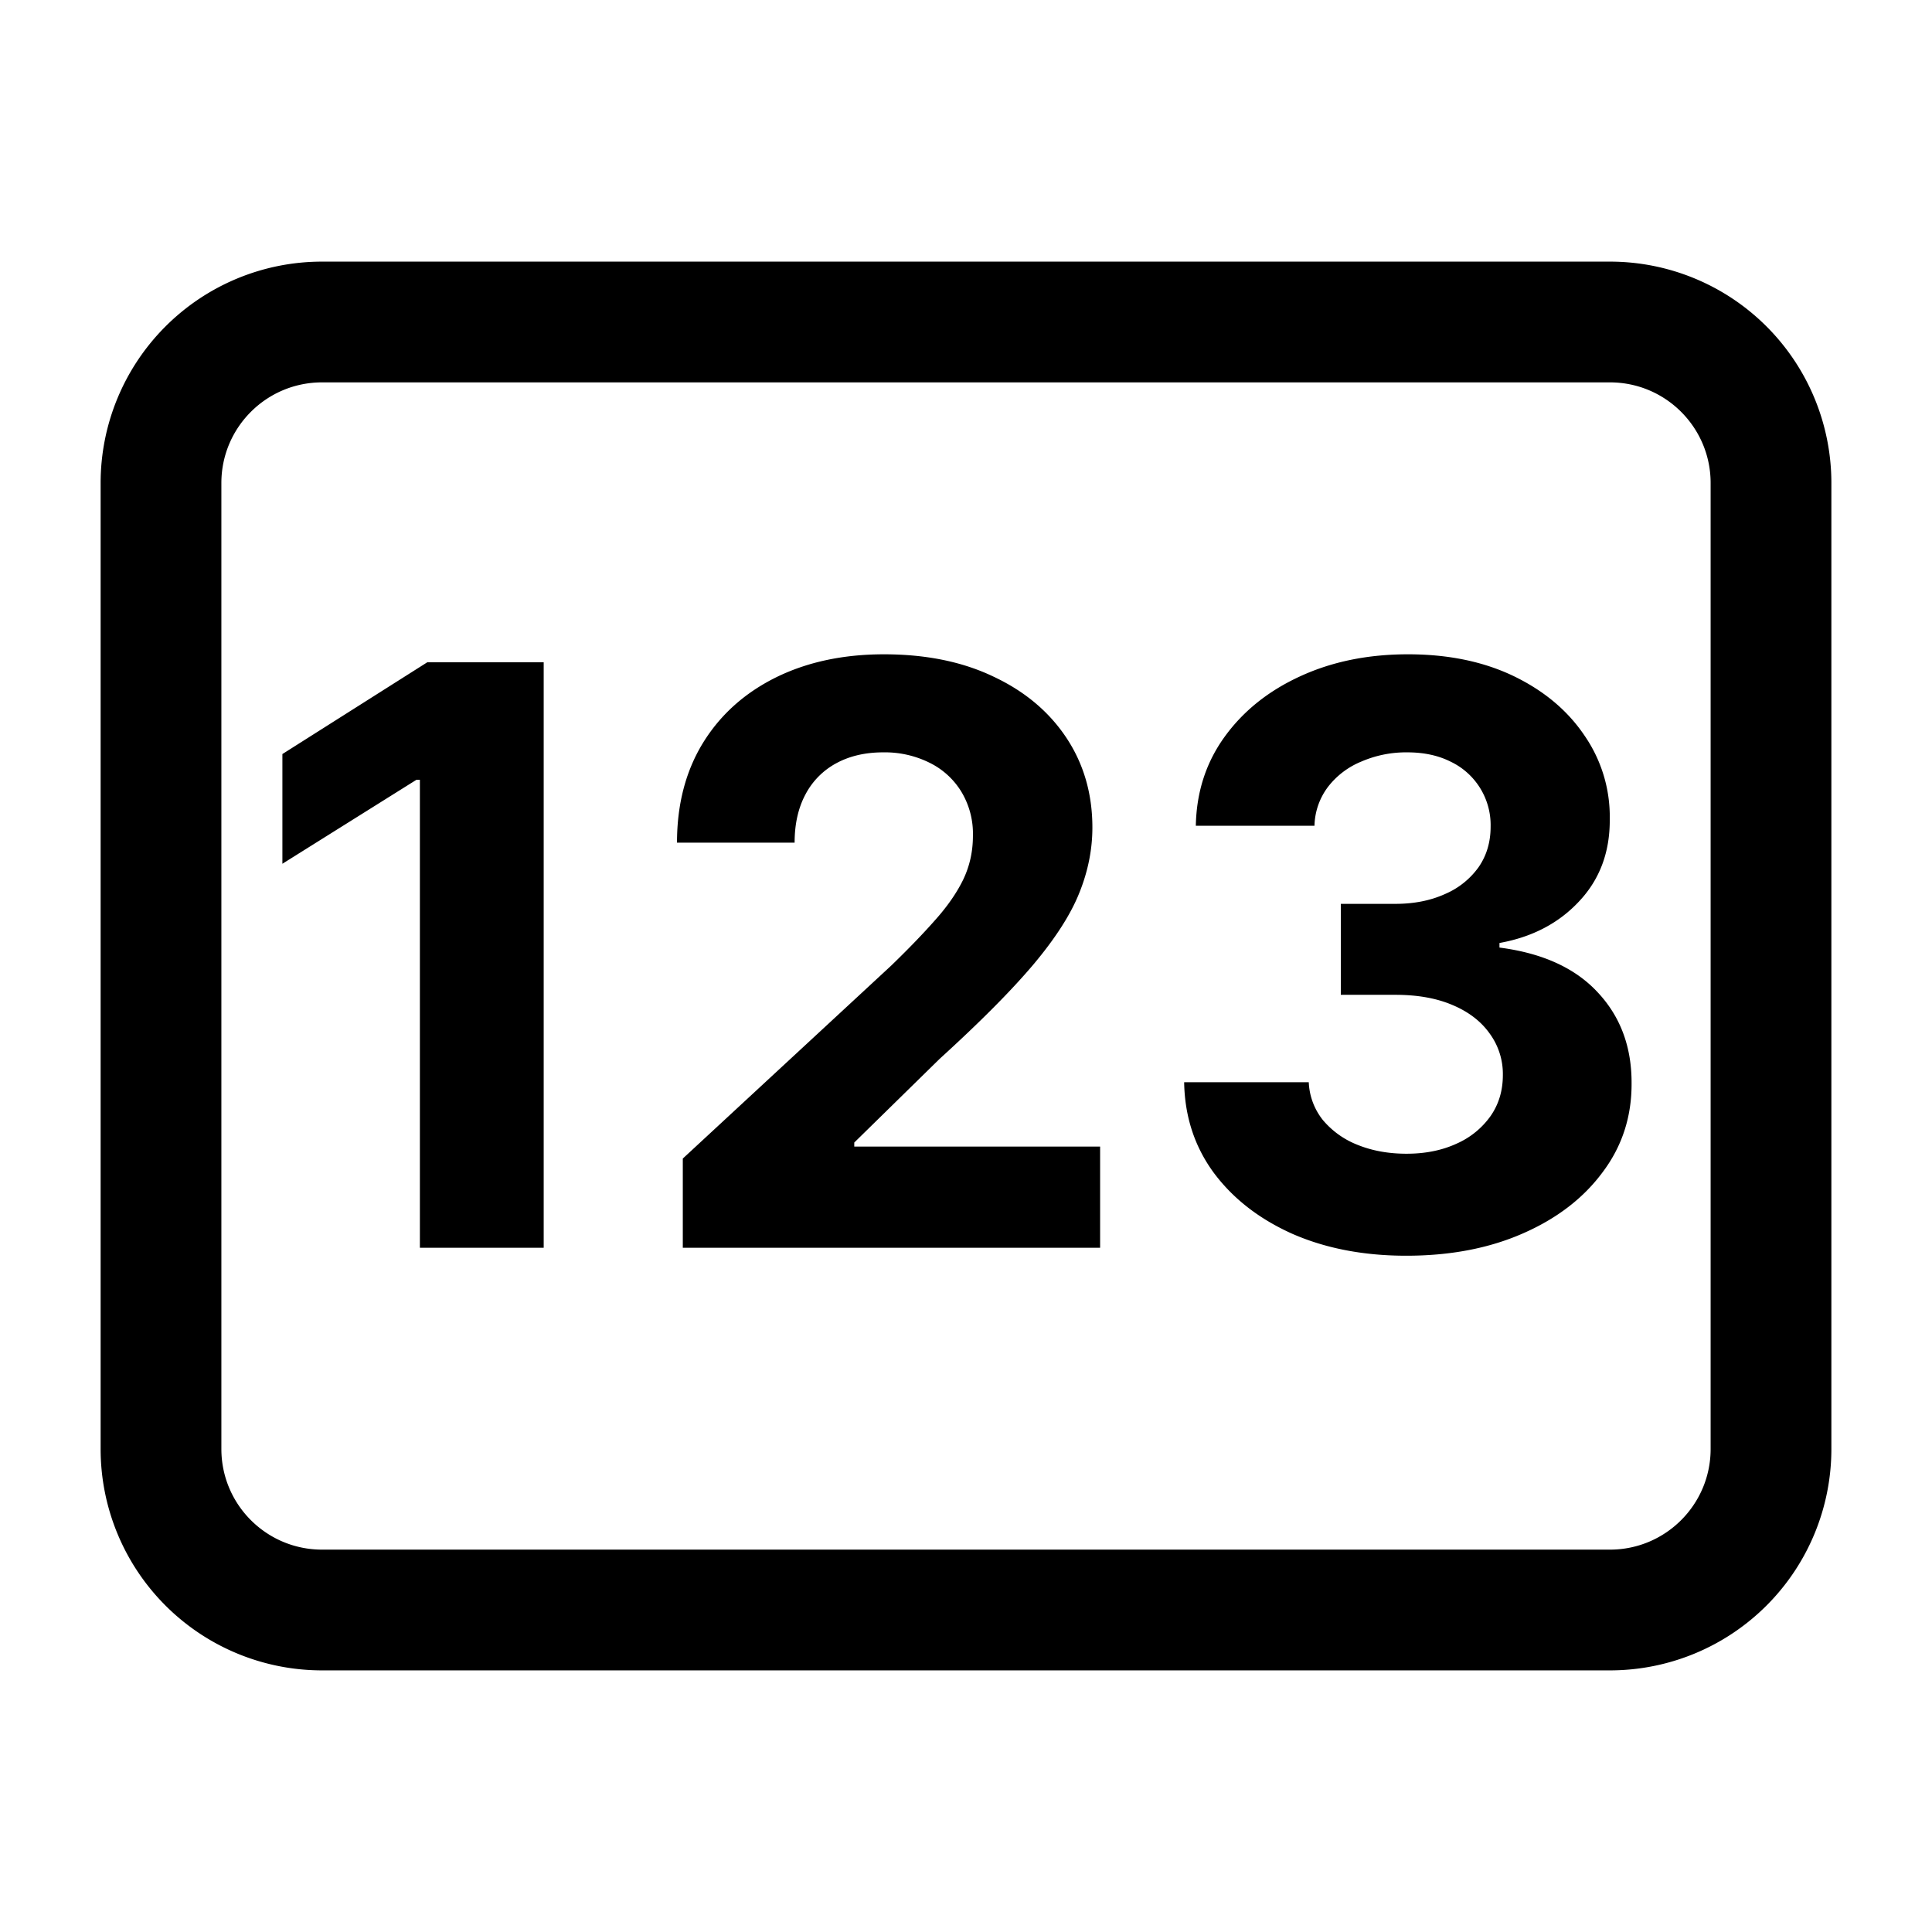 <svg xmlns="http://www.w3.org/2000/svg" viewBox="0 0 24 24">
  <path d="M8.482 15.5v-1.108l2.589-2.397c.22-.213.405-.405.554-.575.151-.17.266-.338.344-.501.078-.166.117-.344.117-.536a1.01 1.01 0 0 0-.145-.55.956.956 0 0 0-.398-.36 1.246 1.246 0 0 0-.572-.127c-.222 0-.416.045-.582.135a.93.93 0 0 0-.383.387c-.09.168-.135.368-.135.6H8.41c0-.476.108-.889.323-1.24.216-.35.517-.62.906-.813.388-.191.835-.287 1.342-.287.52 0 .974.092 1.36.277.388.182.69.435.906.76.215.324.323.696.323 1.115 0 .274-.055.546-.163.813-.107.268-.298.565-.572.891-.275.325-.662.714-1.162 1.169l-1.061 1.04v.05h3.054V15.5H8.482ZM6.754 8.227V15.5H5.216V9.687h-.043L3.508 10.73V9.367l1.8-1.14h1.446Zm9.298 7.099c.415.182.887.273 1.417.273.545 0 1.028-.092 1.449-.277.421-.184.752-.438.99-.76.242-.321.362-.69.36-1.104.002-.452-.138-.829-.42-1.13-.279-.302-.686-.488-1.221-.557v-.057c.407-.073.737-.246.99-.518.256-.272.383-.612.38-1.02a1.773 1.773 0 0 0-.312-1.036c-.208-.31-.5-.556-.877-.739-.377-.182-.816-.273-1.318-.273-.497 0-.943.091-1.338.273-.393.18-.706.43-.938.75-.232.32-.351.688-.359 1.107h1.474a.831.831 0 0 1 .167-.482 1 1 0 0 1 .416-.316 1.4 1.4 0 0 1 .571-.114c.206 0 .386.039.54.117a.872.872 0 0 1 .494.806c0 .192-.05.36-.15.504a.99.99 0 0 1-.419.334c-.177.08-.382.121-.614.121h-.678v1.13h.678c.275 0 .512.042.71.127.202.085.355.204.462.355a.85.85 0 0 1 .163.515c0 .192-.05.361-.152.508a1.02 1.02 0 0 1-.423.344c-.18.083-.387.125-.621.125-.225 0-.428-.037-.608-.11a1.071 1.071 0 0 1-.433-.31.806.806 0 0 1-.174-.468H14.71c.007.424.129.798.366 1.122.239.322.564.575.976.76Z"/>
  <path fill-rule="evenodd" d="M4 3.25A2.75 2.75 0 0 0 1.25 6v12A2.75 2.75 0 0 0 4 20.75h16A2.75 2.75 0 0 0 22.75 18V6A2.75 2.75 0 0 0 20 3.25H4ZM2.75 6c0-.69.56-1.25 1.25-1.25h16c.69 0 1.25.56 1.25 1.25v12c0 .69-.56 1.25-1.25 1.25H4c-.69 0-1.25-.56-1.25-1.25V6Z" clip-rule="evenodd"/>
</svg>
